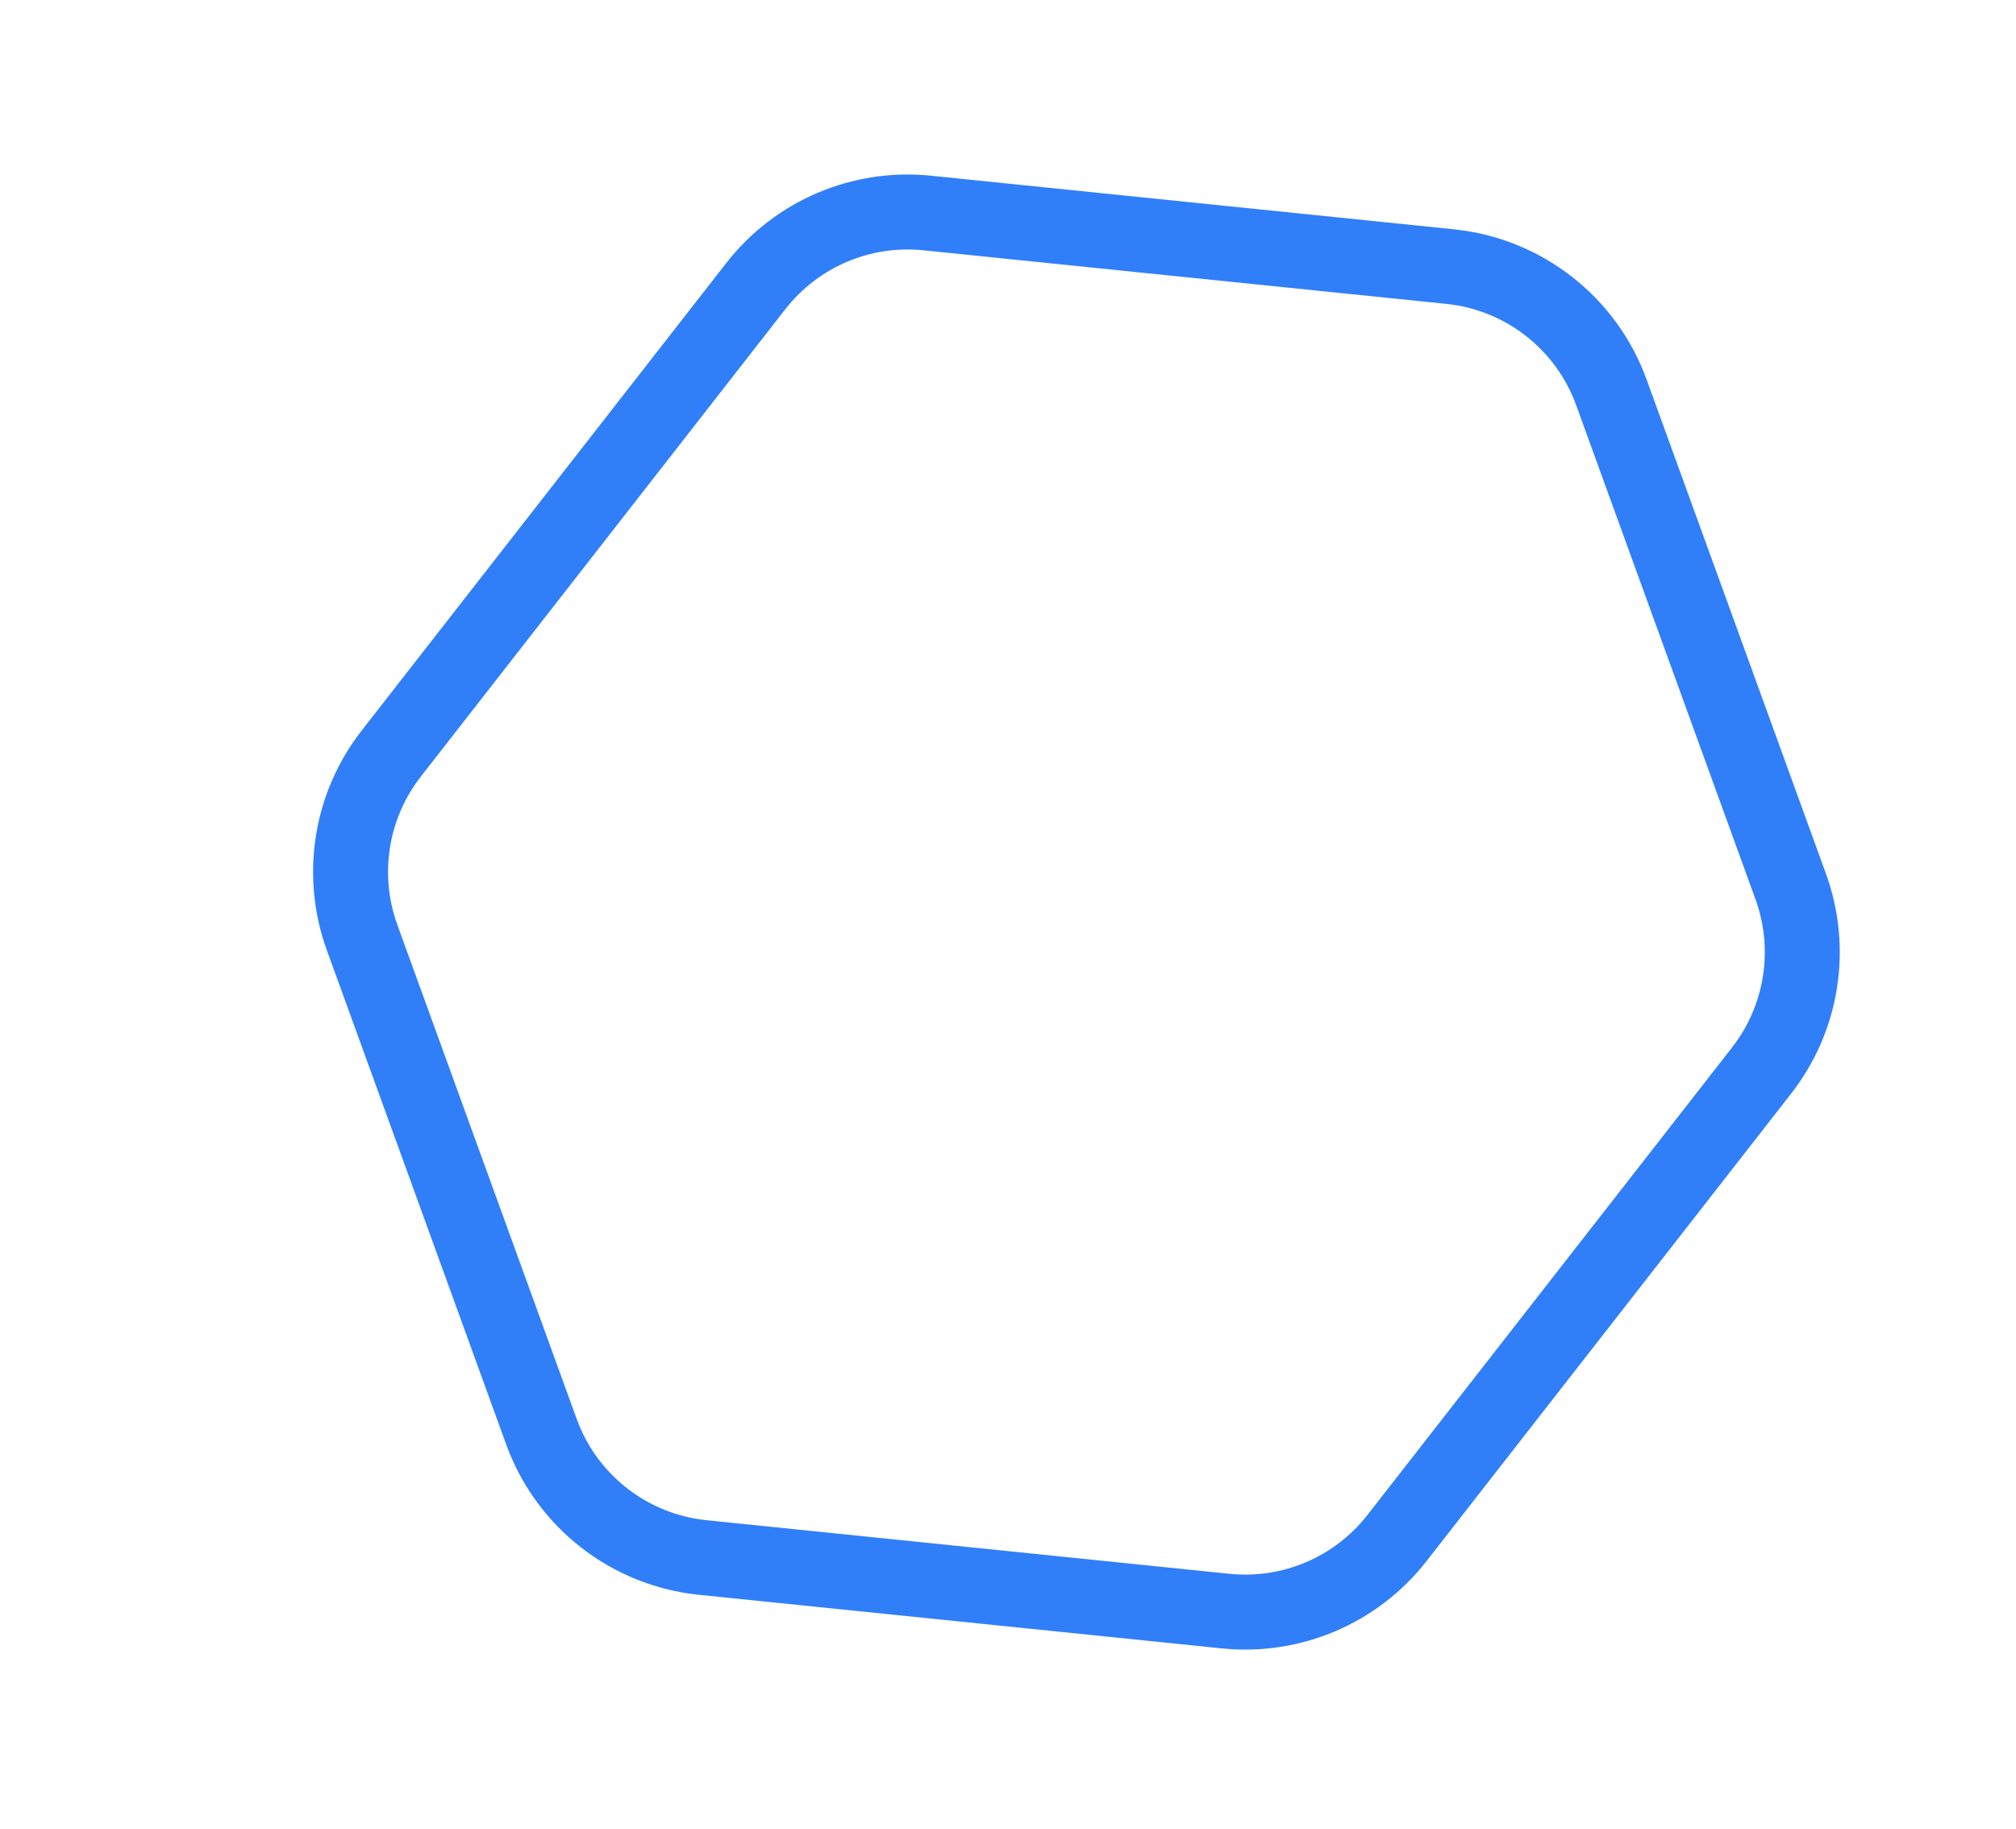 <svg width="291" height="264" viewBox="0 0 291 264" fill="none" xmlns="http://www.w3.org/2000/svg">
<g filter="url(#filter0_d_438_49)">
<path fill-rule="evenodd" clip-rule="evenodd" d="M208.398 125.809L182.511 54.48C179.584 46.416 172.302 40.737 163.768 39.862L88.282 32.126C80.625 31.341 73.102 34.55 68.367 40.62L15.742 108.093C11.008 114.163 9.728 122.241 12.354 129.478L38.242 200.806C41.168 208.871 48.45 214.55 56.984 215.425L132.47 223.161C140.128 223.946 147.651 220.737 152.385 214.667L205.011 147.193C209.745 141.123 211.025 133.045 208.398 125.809ZM192.683 50.788C188.34 38.822 177.535 30.395 164.871 29.097L89.386 21.361C78.022 20.196 66.859 24.957 59.834 33.965L7.209 101.438C0.184 110.445 -1.715 122.432 2.182 133.169L28.069 204.498C32.412 216.465 43.217 224.892 55.881 226.19L131.367 233.926C142.73 235.09 153.893 230.329 160.918 221.322L213.544 153.849C220.569 144.842 222.468 132.855 218.571 122.117L192.683 50.788Z" fill="#307FF9"/>
</g>
<defs>
<filter id="filter0_d_438_49" x="0.19" y="0.188" width="290.372" height="262.911" filterUnits="userSpaceOnUse" color-interpolation-filters="sRGB">
<feFlood flood-opacity="0" result="BackgroundImageFix"/>
<feColorMatrix in="SourceAlpha" type="matrix" values="0 0 0 0 0 0 0 0 0 0 0 0 0 0 0 0 0 0 127 0" result="hardAlpha"/>
<feOffset dx="45" dy="4"/>
<feGaussianBlur stdDeviation="12.5"/>
<feComposite in2="hardAlpha" operator="out"/>
<feColorMatrix type="matrix" values="0 0 0 0 0 0 0 0 0 0 0 0 0 0 0 0 0 0 0.25 0"/>
<feBlend mode="normal" in2="BackgroundImageFix" result="effect1_dropShadow_438_49"/>
<feBlend mode="normal" in="SourceGraphic" in2="effect1_dropShadow_438_49" result="shape"/>
</filter>
</defs>
</svg>
